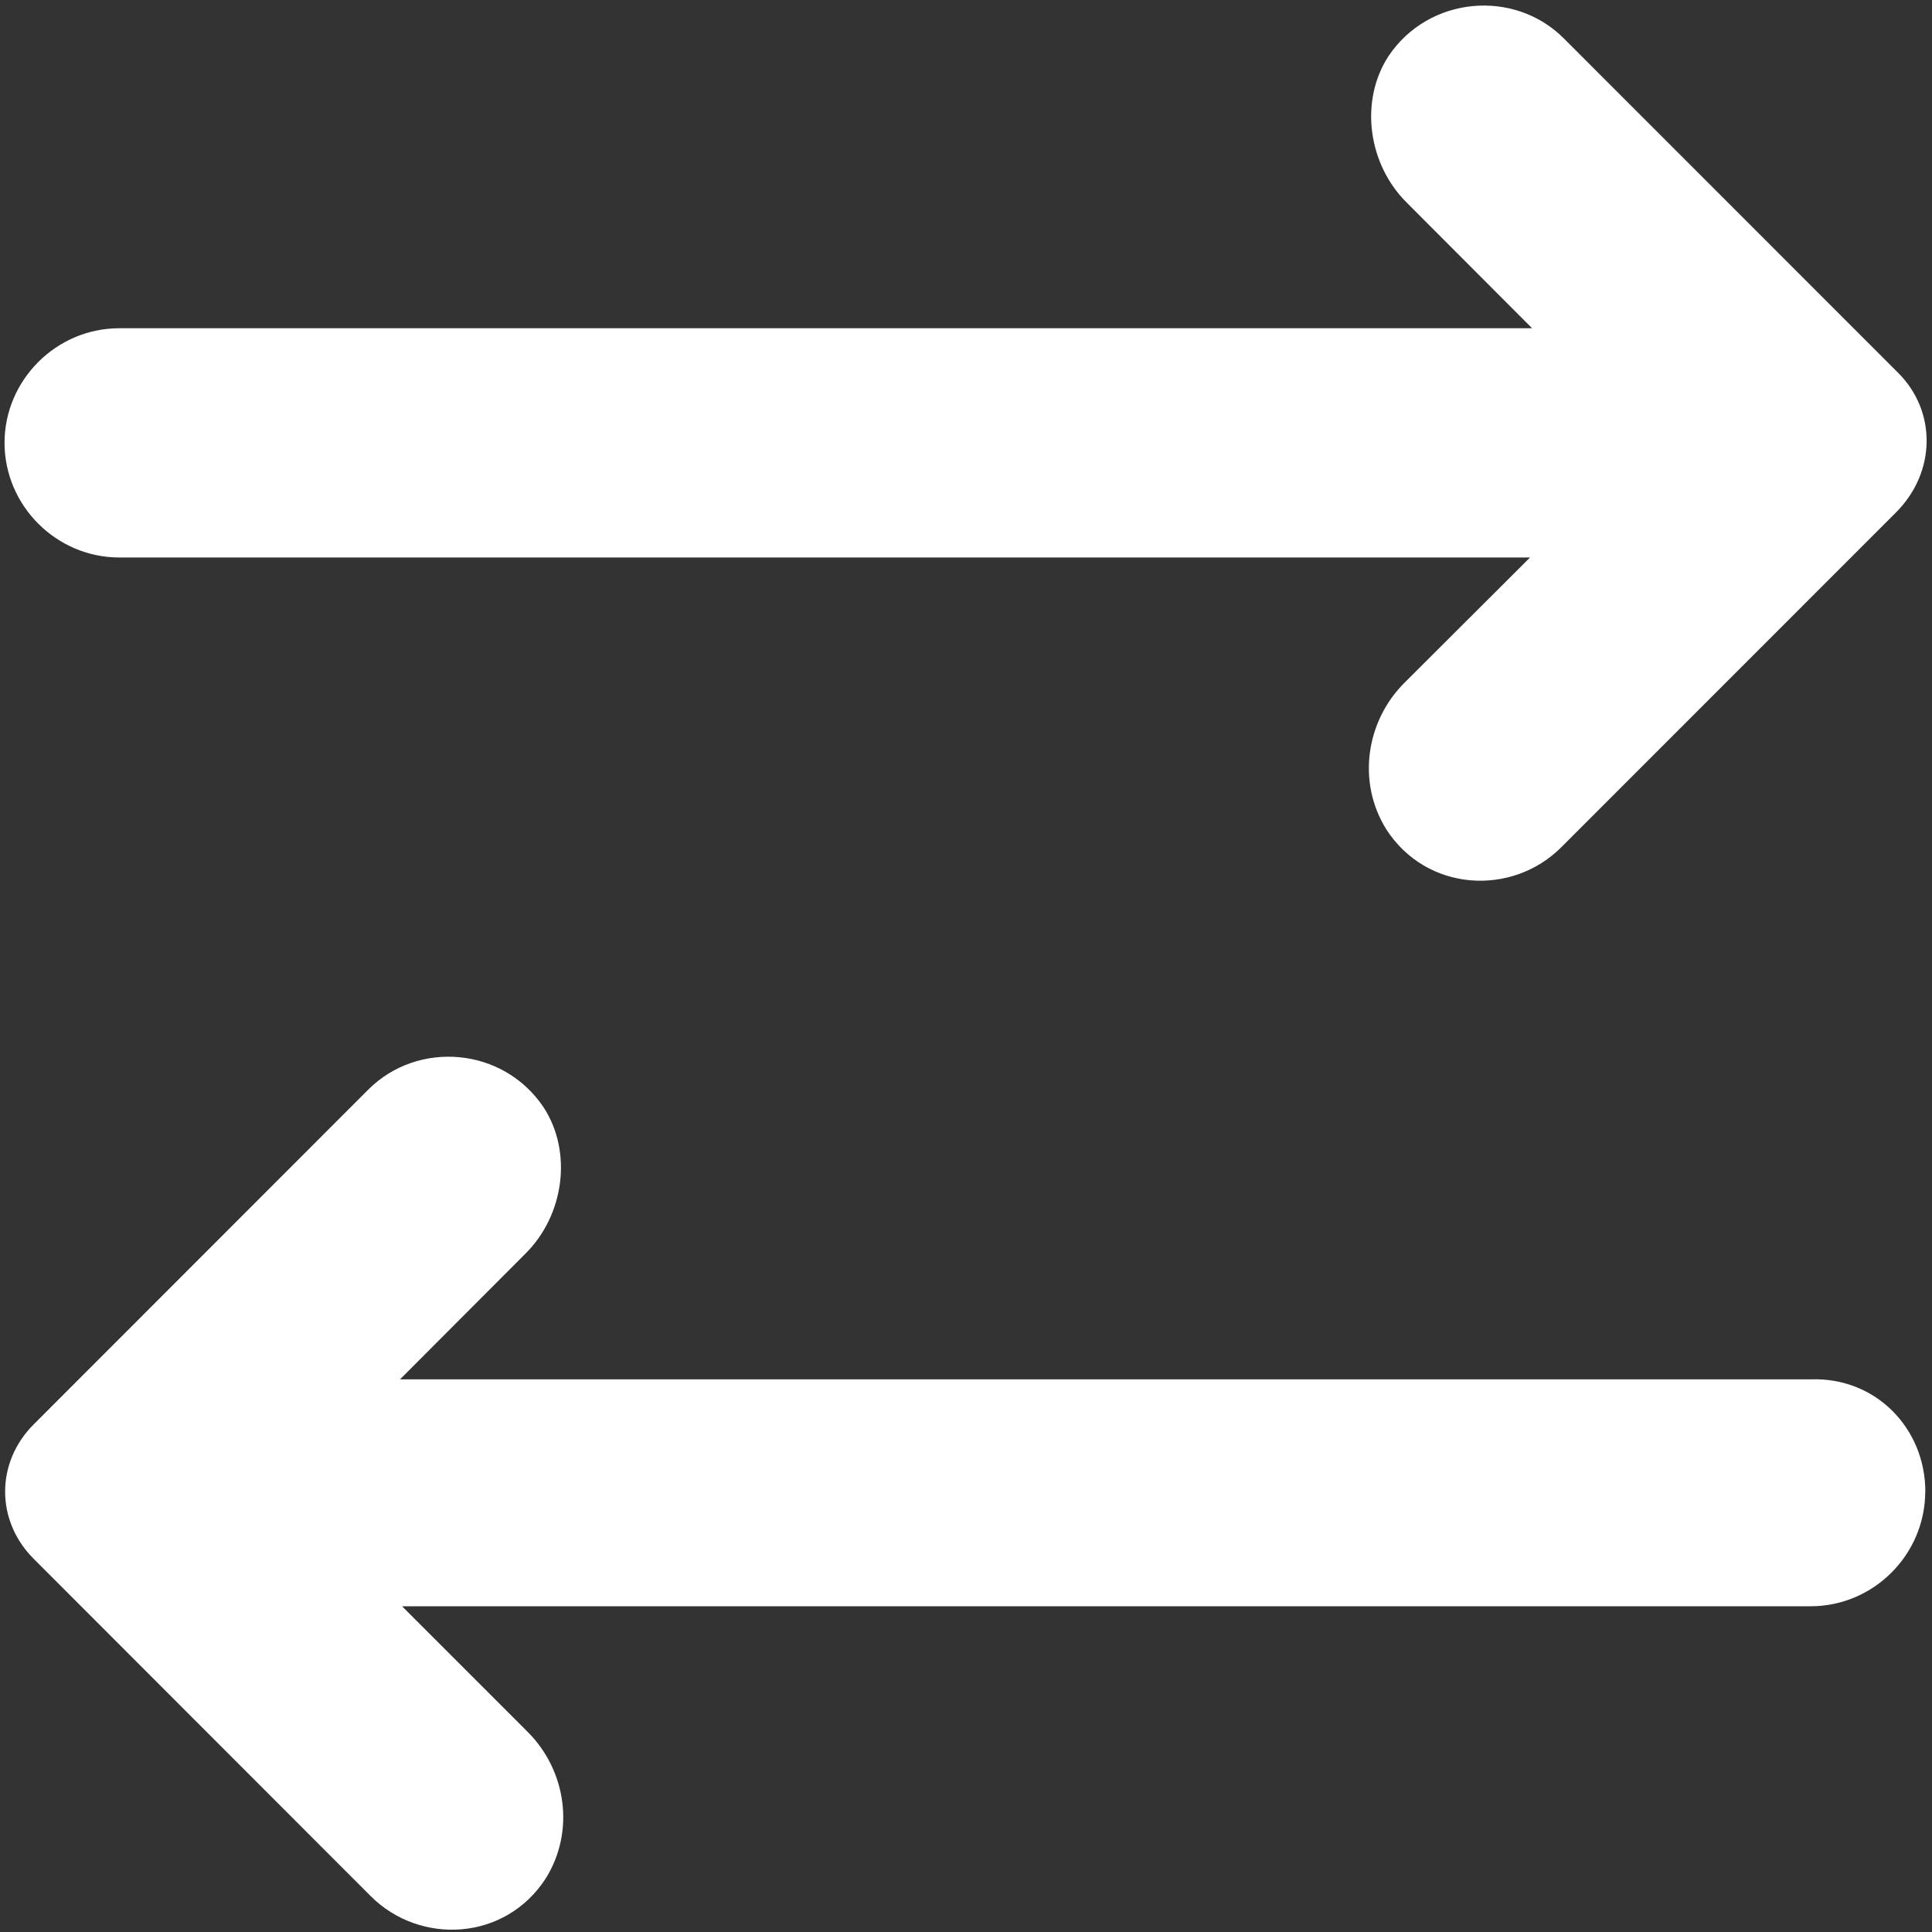 <svg width="20" height="20" viewBox="0 0 20 20" xmlns="http://www.w3.org/2000/svg"><rect x="0" y="0" width="20" height="20" fill="#333333" stroke="none"/><path d="M19.93 15.44c0 .653-.535 1.188-1.186 1.188H4.162l1.303 1.303c.395.396.49 1.023.186 1.512-.417.65-1.3.698-1.813.186L.35 16.138c-.396-.394-.396-1 0-1.394l3.463-3.465c.512-.512 1.396-.442 1.815.185.302.465.21 1.117-.187 1.512l-1.3 1.303h14.604c.675-.024 1.186.51 1.186 1.162zm-.28-11.58L16.187.396c-.51-.51-1.395-.44-1.814.186-.302.466-.21 1.118.187 1.513l1.3 1.303H1.234c-.65 0-1.187.535-1.187 1.186 0 .65.536 1.187 1.187 1.187h14.605l-1.303 1.3c-.395.396-.49 1.024-.186 1.513.418.65 1.302.698 1.813.186l3.465-3.466c.418-.42.418-1.048.023-1.443z" fill="#FFF" fill-rule="nonzero"/></svg>